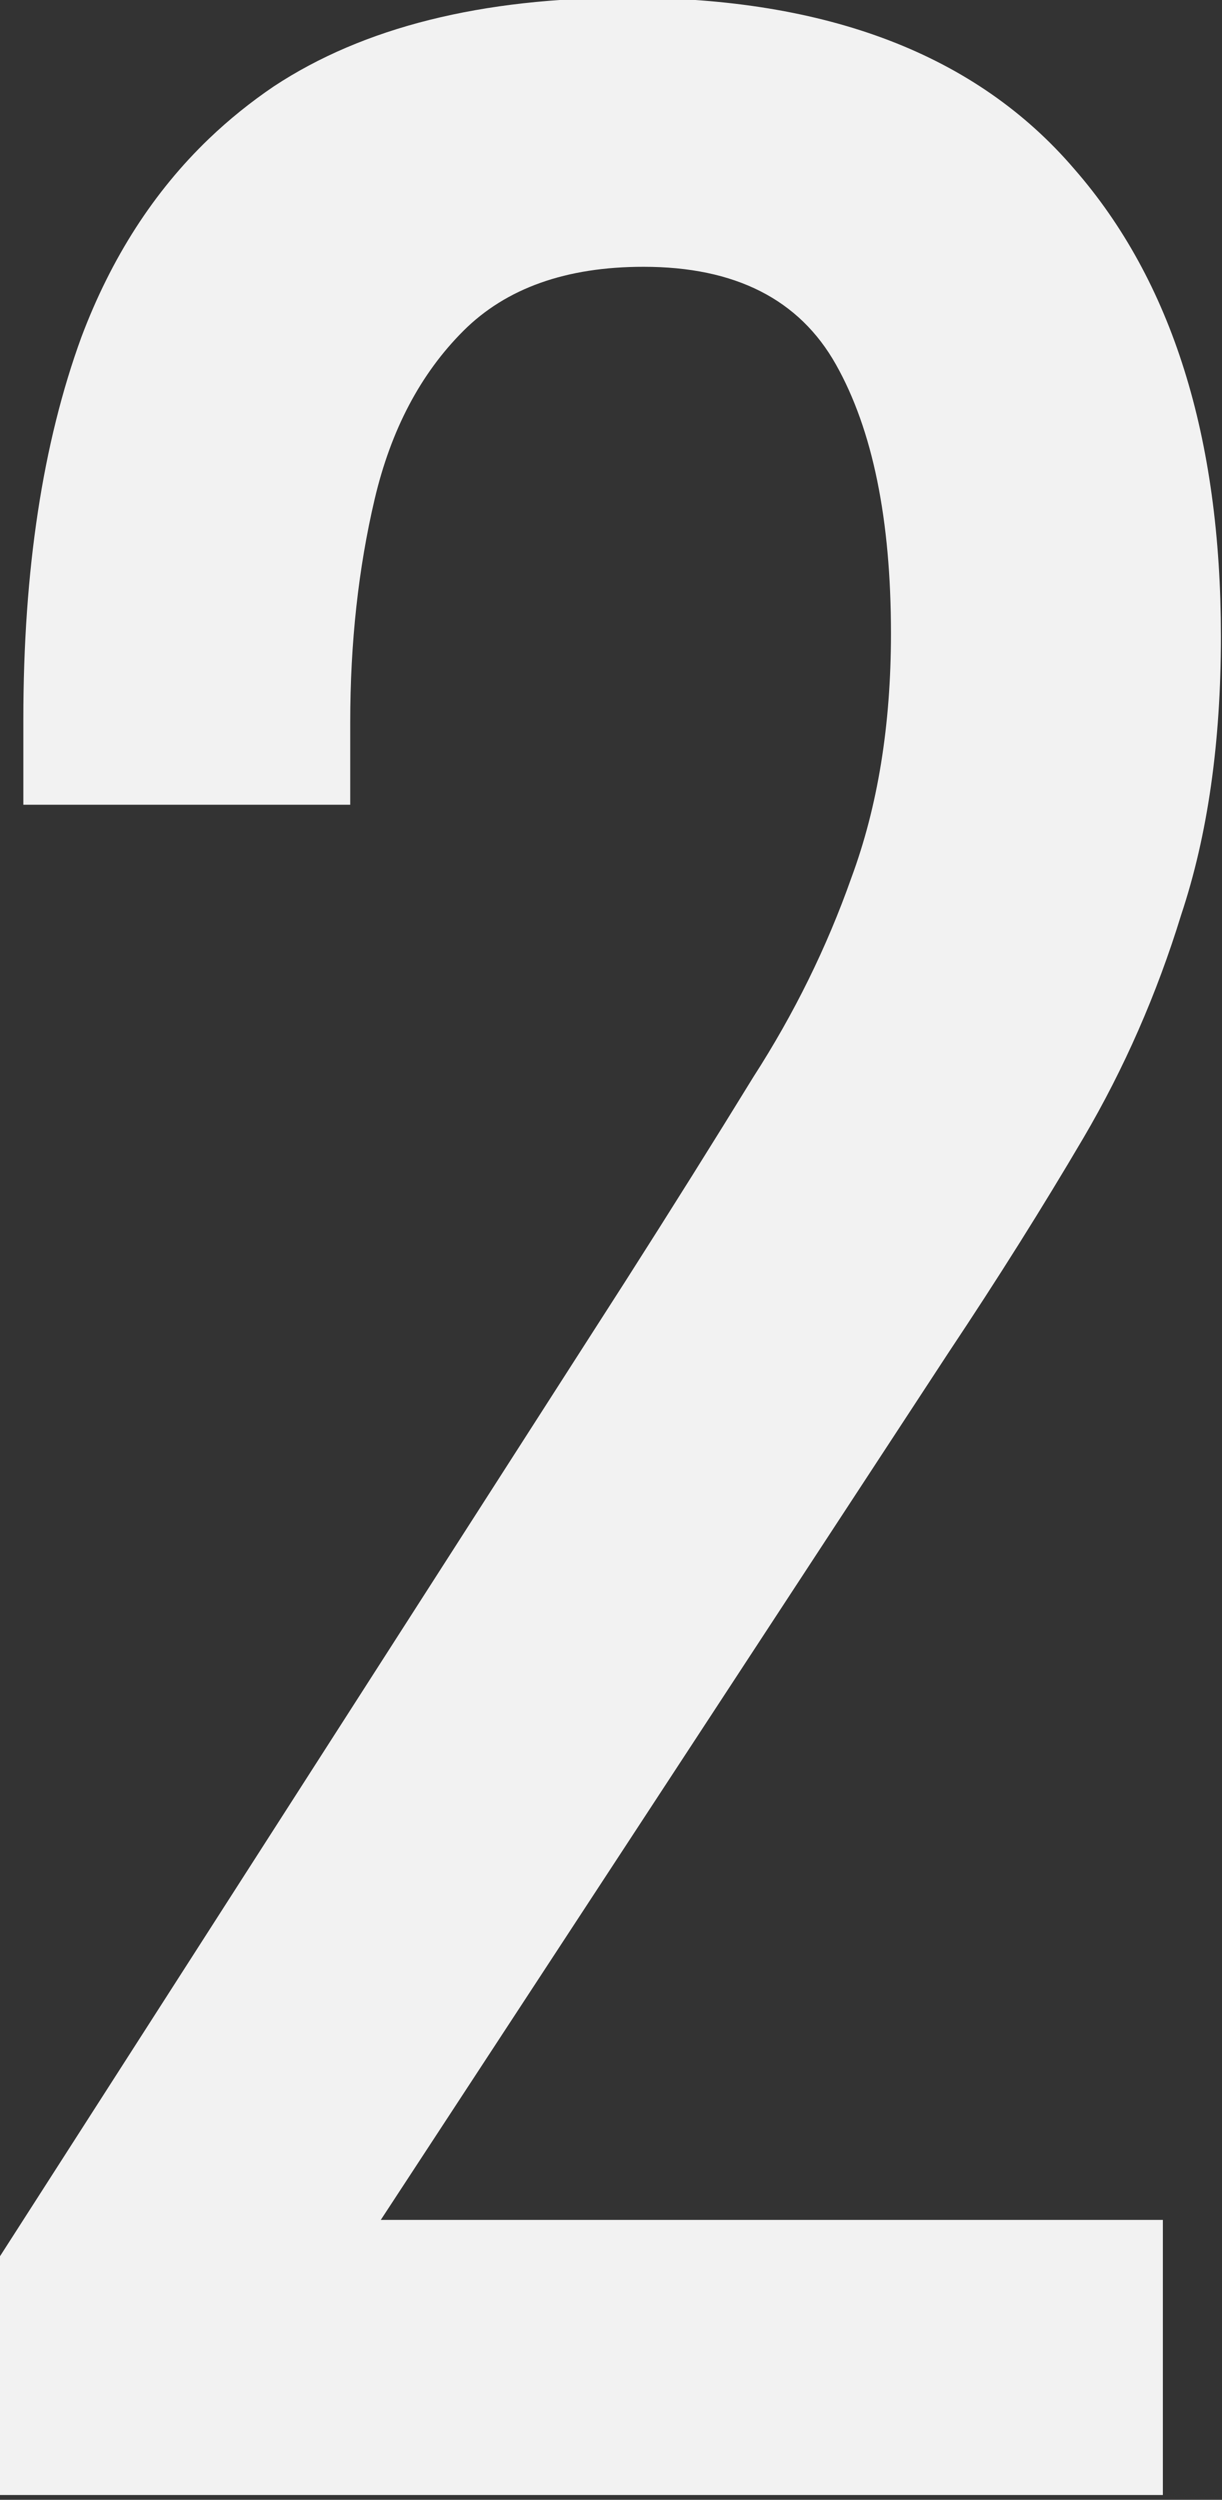 <svg width="112" height="229" viewBox="0 0 112 229" fill="none" xmlns="http://www.w3.org/2000/svg" xmlns:xlink="http://www.w3.org/1999/xlink">
	<rect x="0" y="0" width="112" height="229" fill="#333333" stroke="none"/>
	<desc>
			Created with Pixso.
	</desc>
	<defs/>
	<path id="2" d="M-0.38 207.28L-0.38 228.56L106.58 228.56L106.58 203.36L34.9 203.36L86.98 123.84C91.46 117.12 95.57 110.58 99.3 104.24C103.03 97.89 106.02 91.08 108.26 83.8C110.69 76.51 111.9 68.02 111.9 58.32C111.9 40.02 107.42 25.74 98.46 15.48C89.5 5.02 75.87 -0.21 57.58 -0.21Q37.42 -0.21 25.1 7.91Q21.91 10.07 19.17 12.69Q11.57 19.97 7.46 30.88Q2.14 45.44 2.14 65.87L2.14 73.72L32.1 73.72L32.1 66.16Q32.1 55.24 34.34 45.72Q36.58 36.2 42.46 30.32C46.38 26.4 51.89 24.44 58.98 24.44C67.38 24.44 73.26 27.42 76.62 33.4C79.98 39.37 81.66 47.58 81.66 58.04Q81.66 70.64 78.02 80.44C75.78 86.78 72.79 92.85 69.06 98.64C65.51 104.42 61.59 110.68 57.3 117.4L-0.38 207.28Z" fill="#F2F2F2" fill-opacity="1" fill-rule="evenodd"/>
</svg>
